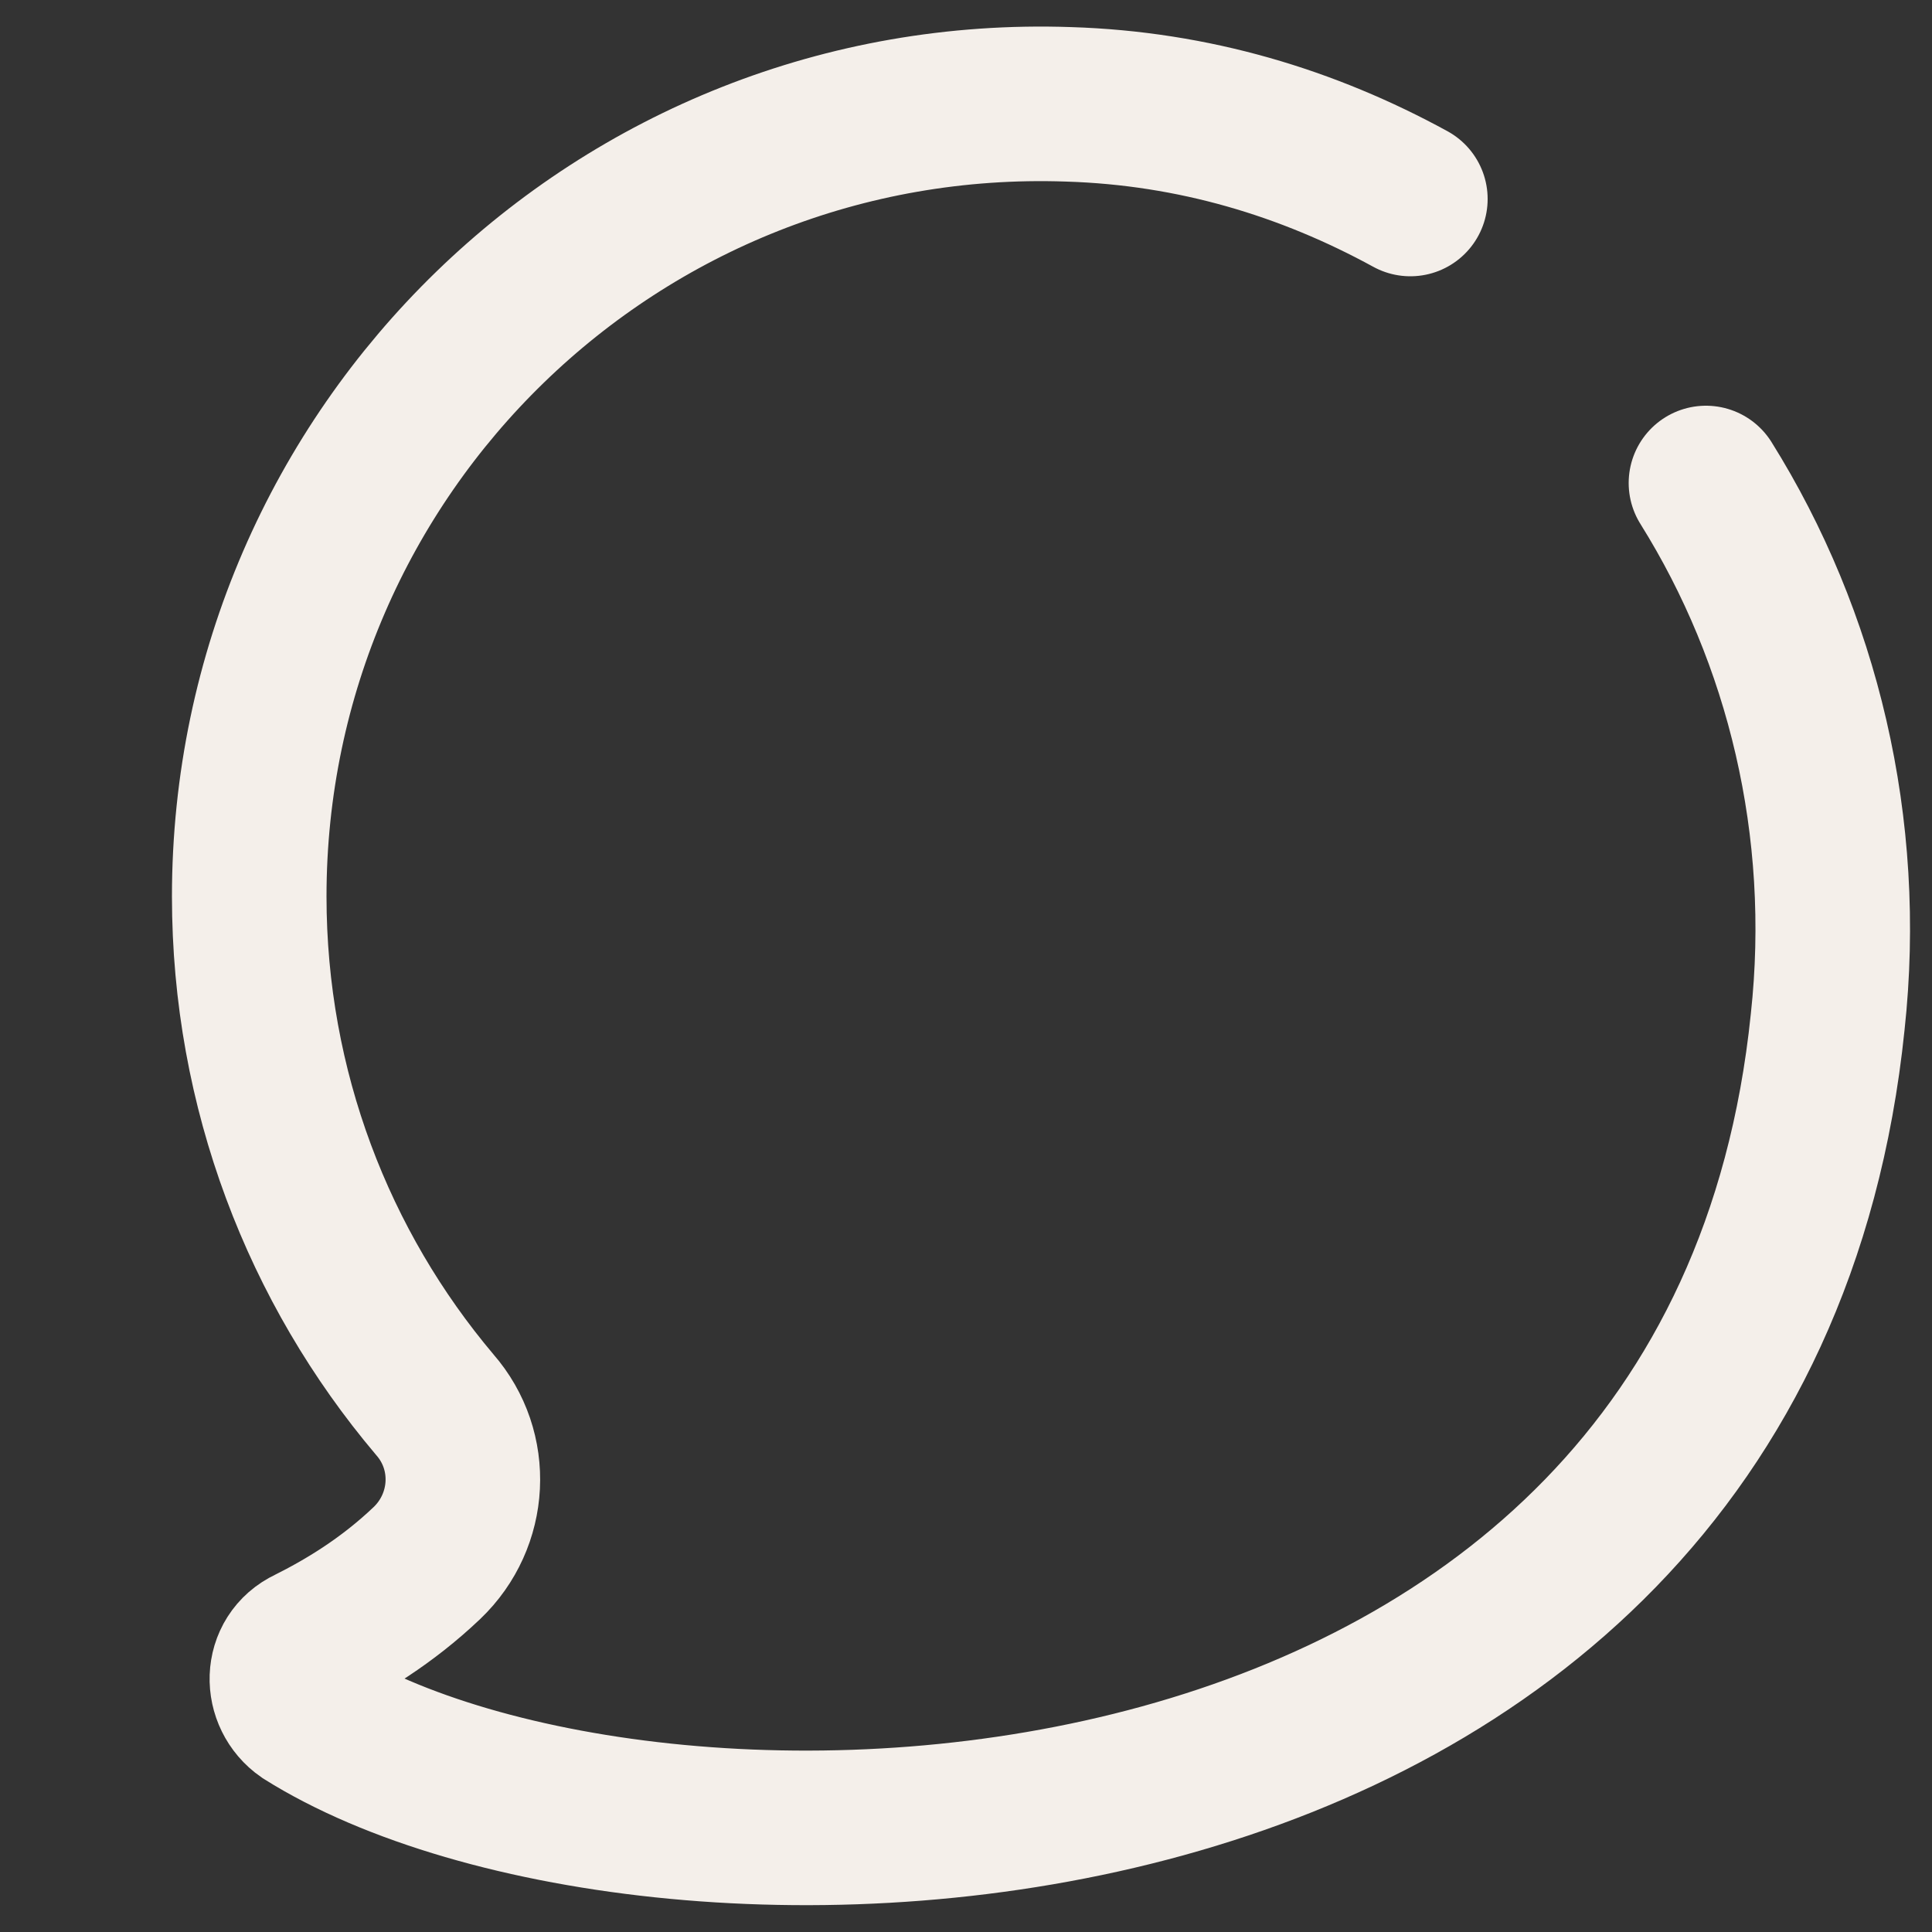 <?xml version="1.0" encoding="utf-8"?>
<svg version="1.1" id="Layer_1" xmlns="http://www.w3.org/2000/svg" xmlns:xlink="http://www.w3.org/1999/xlink" x="0px" y="0px"
	 viewBox="0 0 100 100" style="enable-background:new 0 0 100 100;" xml:space="preserve">
<rect x="0" y="0" width="100" height="100" fill="#333333" stroke="none"/>
<style type="text/css">
	.logo_left{
		fill:none;
		stroke:#f4efea;
		stroke-width:8;
    <!-- filter:url(#multiply); -->
		stroke-linecap:round;
		stroke-linejoin:round
		stroke-miterlimit:10;
		stroke-dashoffset: 300;
		animation: draw 5s cubic-bezier(0,.4,1,.5) infinite;
    }

    @keyframes draw {
      0% {
        stroke-dasharray: 0 300;
        fill-opacity: 0;
      }

      90% {
        stroke-dasharray: 300 0;
        fill-opacity: 0;
      }

      100% {
        stroke-dasharray: 300 0;
        fill-opacity: 1;
        
      }
    }
	
</style>
<!-- <path class="logo_left" d="M73.1,10.3c-5.3-2.9-11.2-4.6-17.7-4.9C32.1,4.6,13,23.3,13,46.4c0,10,3.6,19.2,9.6,26.3c2,2.4,1.9,6-0.4,8.2
	c-2.1,1.9-4.4,3.3-6.1,4.2c-1.4,0.7-1.5,2.7-0.2,3.6c18,11.3,74.1,9.9,78.8-35.9c1-10.1-1.4-19.8-6.3-27.9"/> -->
  <defs>
    <filter id="multiply">
      <feFlood result="floodStroke" x="0" y="0" width="100%" height="100%"
          flood-color="#c42c48" flood-opacity="1"/>
      <feBlend in="SourceGraphic" in2="floodFill" mode="multiply"/>
    </filter>
  </defs>
  <path class="logo_left" d="M88.3,25c5,8,7.4,17.8,6.3,27.9C89.9,98.6,33.8,100,15.8,88.7c-1.3-0.9-1.3-2.9,0.2-3.6c1.8-0.9,4-2.2,6.1-4.2
	c2.3-2.2,2.5-5.8,0.4-8.2c-6-7.1-9.6-16.3-9.6-26.3c0-23.1,19.1-41.8,42.4-41c6.5,0.2,12.4,2,17.7,4.9"/>
</svg>